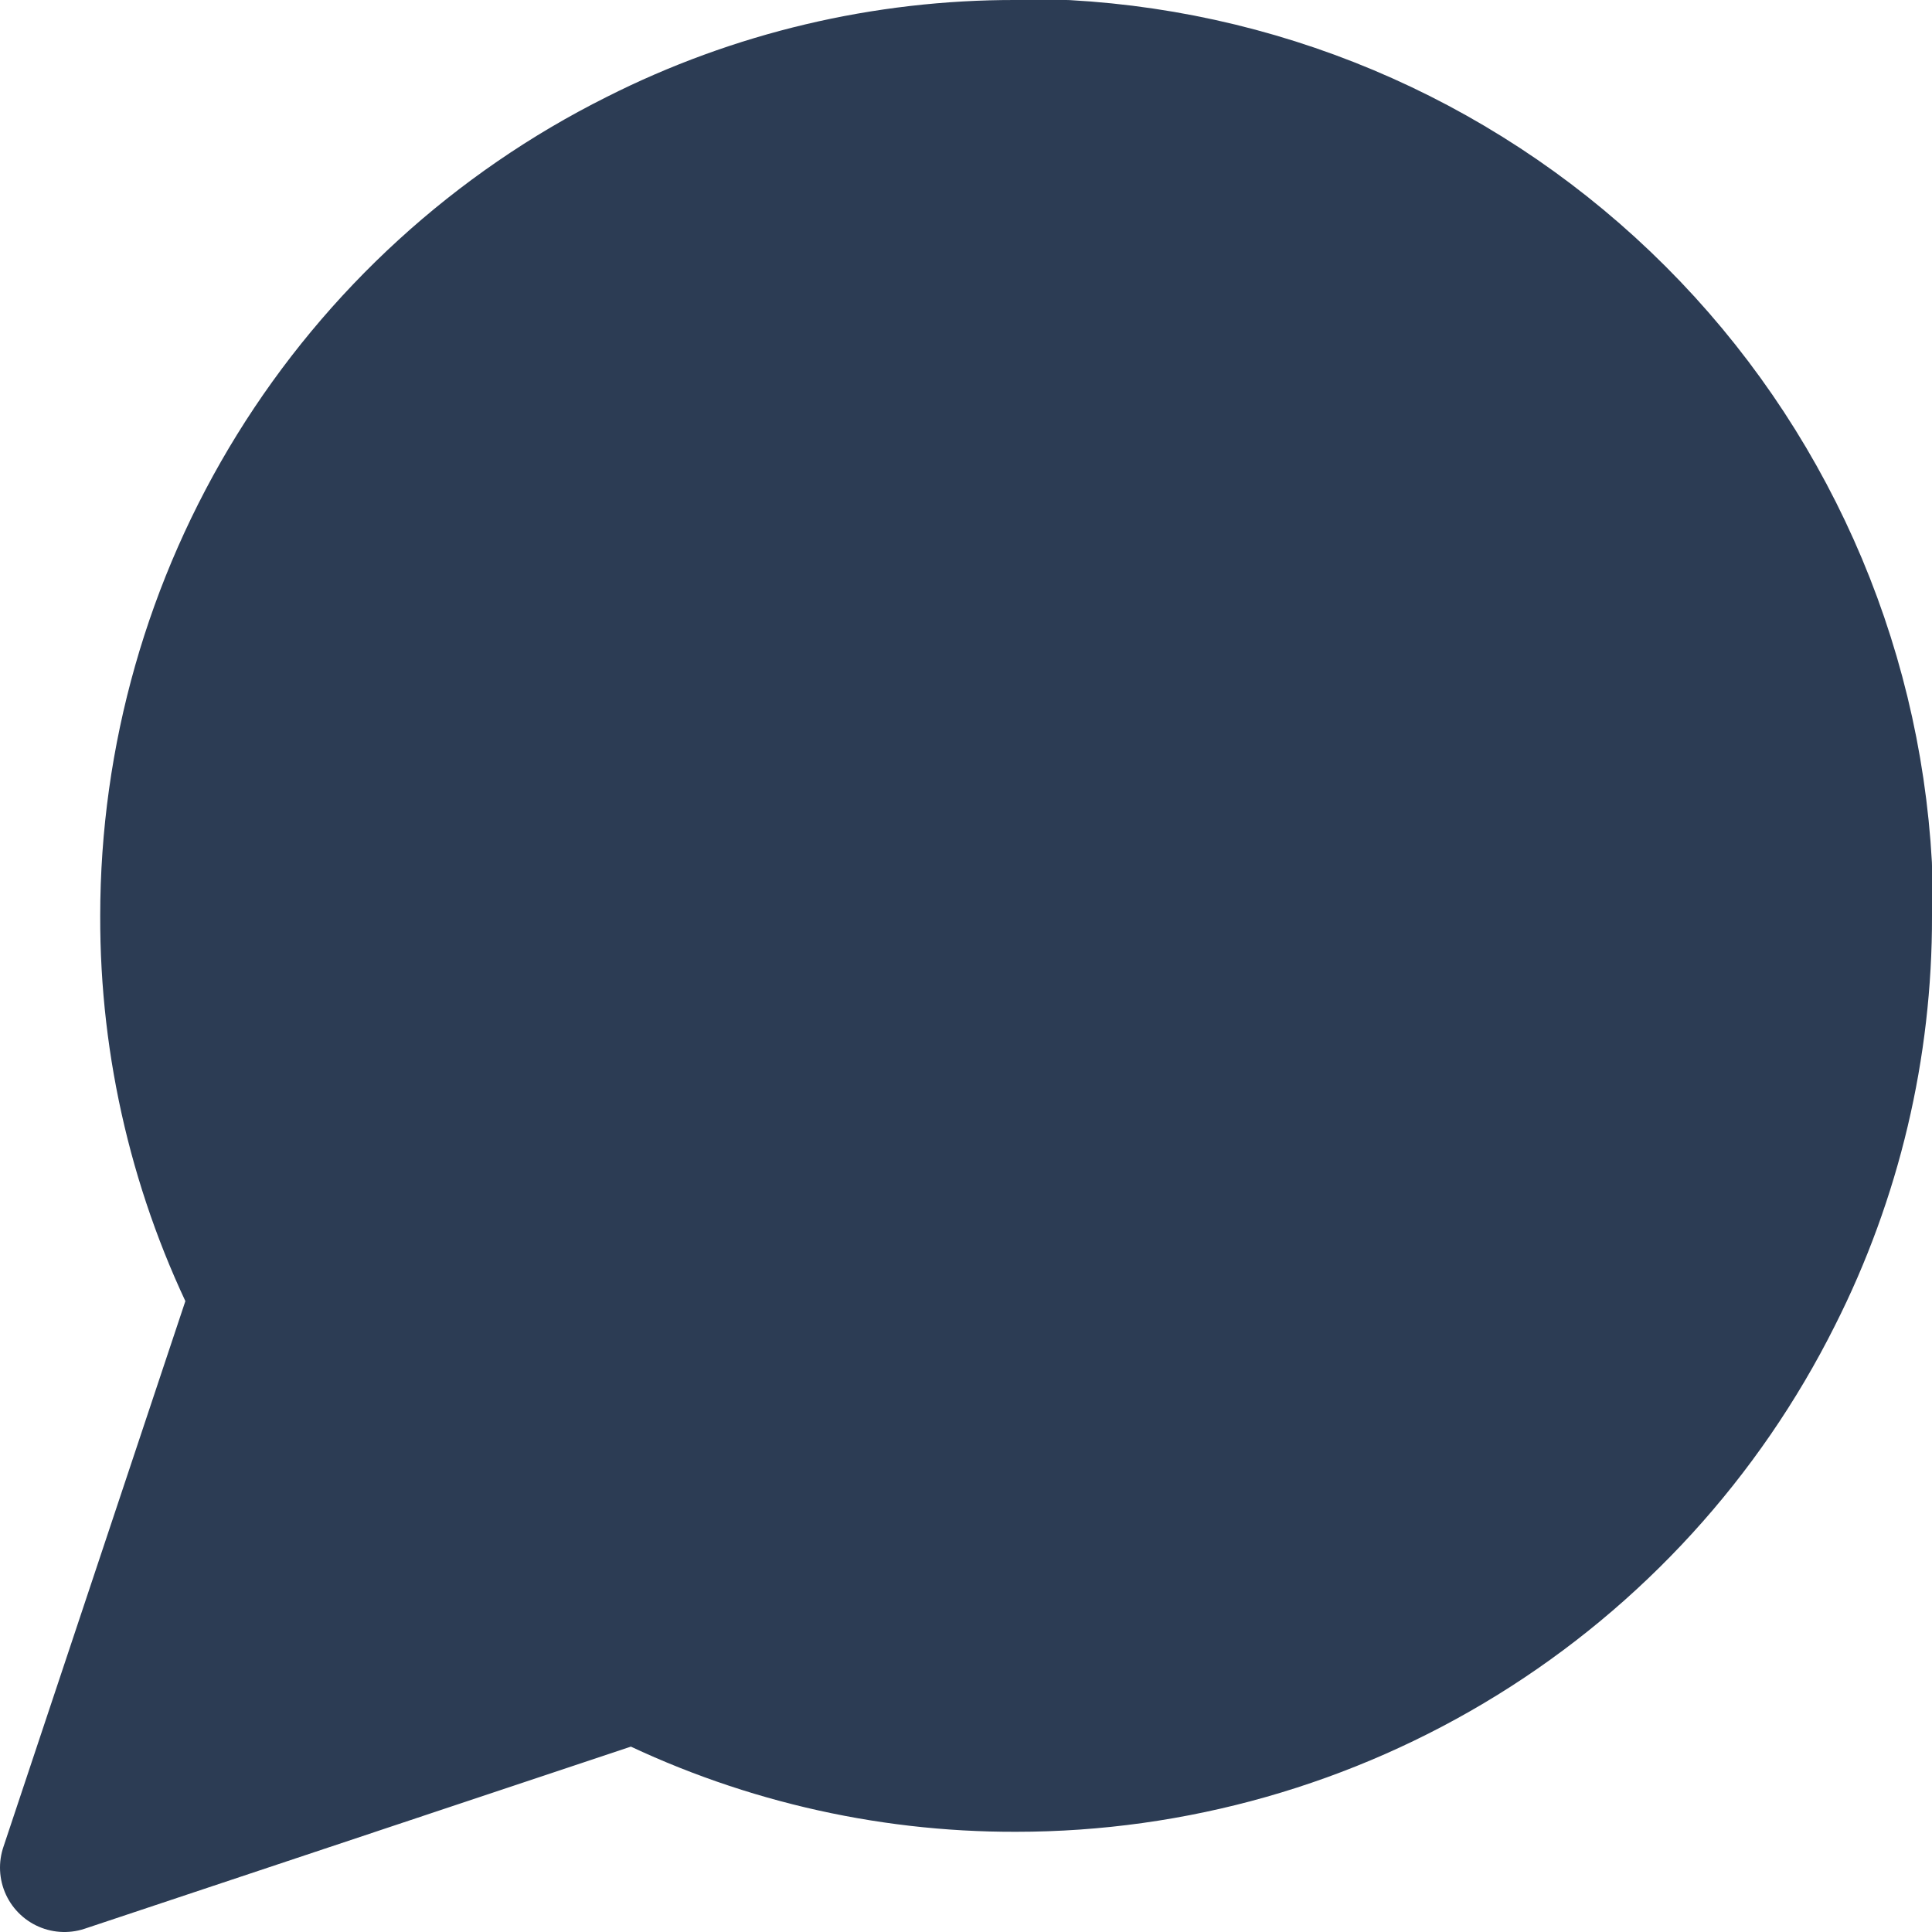 <svg width="30" height="30" viewBox="0 0 30 30" fill="none" xmlns="http://www.w3.org/2000/svg">
<path d="M29 14.222C29.005 16.275 28.526 18.301 27.6 20.133C26.502 22.329 24.815 24.177 22.727 25.468C20.639 26.759 18.233 27.444 15.778 27.444C13.725 27.45 11.699 26.97 9.867 26.044L1 29L3.956 20.133C3.03 18.301 2.55 16.275 2.556 14.222C2.557 11.767 3.241 9.361 4.532 7.273C5.824 5.185 7.671 3.498 9.867 2.4C11.699 1.474 13.725 0.995 15.778 1H16.555C19.798 1.179 22.86 2.547 25.156 4.844C27.453 7.14 28.821 10.202 29 13.444V14.222Z" fill="#2C3C54" stroke="#2C3C54" stroke-width="2" stroke-linecap="round" stroke-linejoin="round"/>
</svg>
